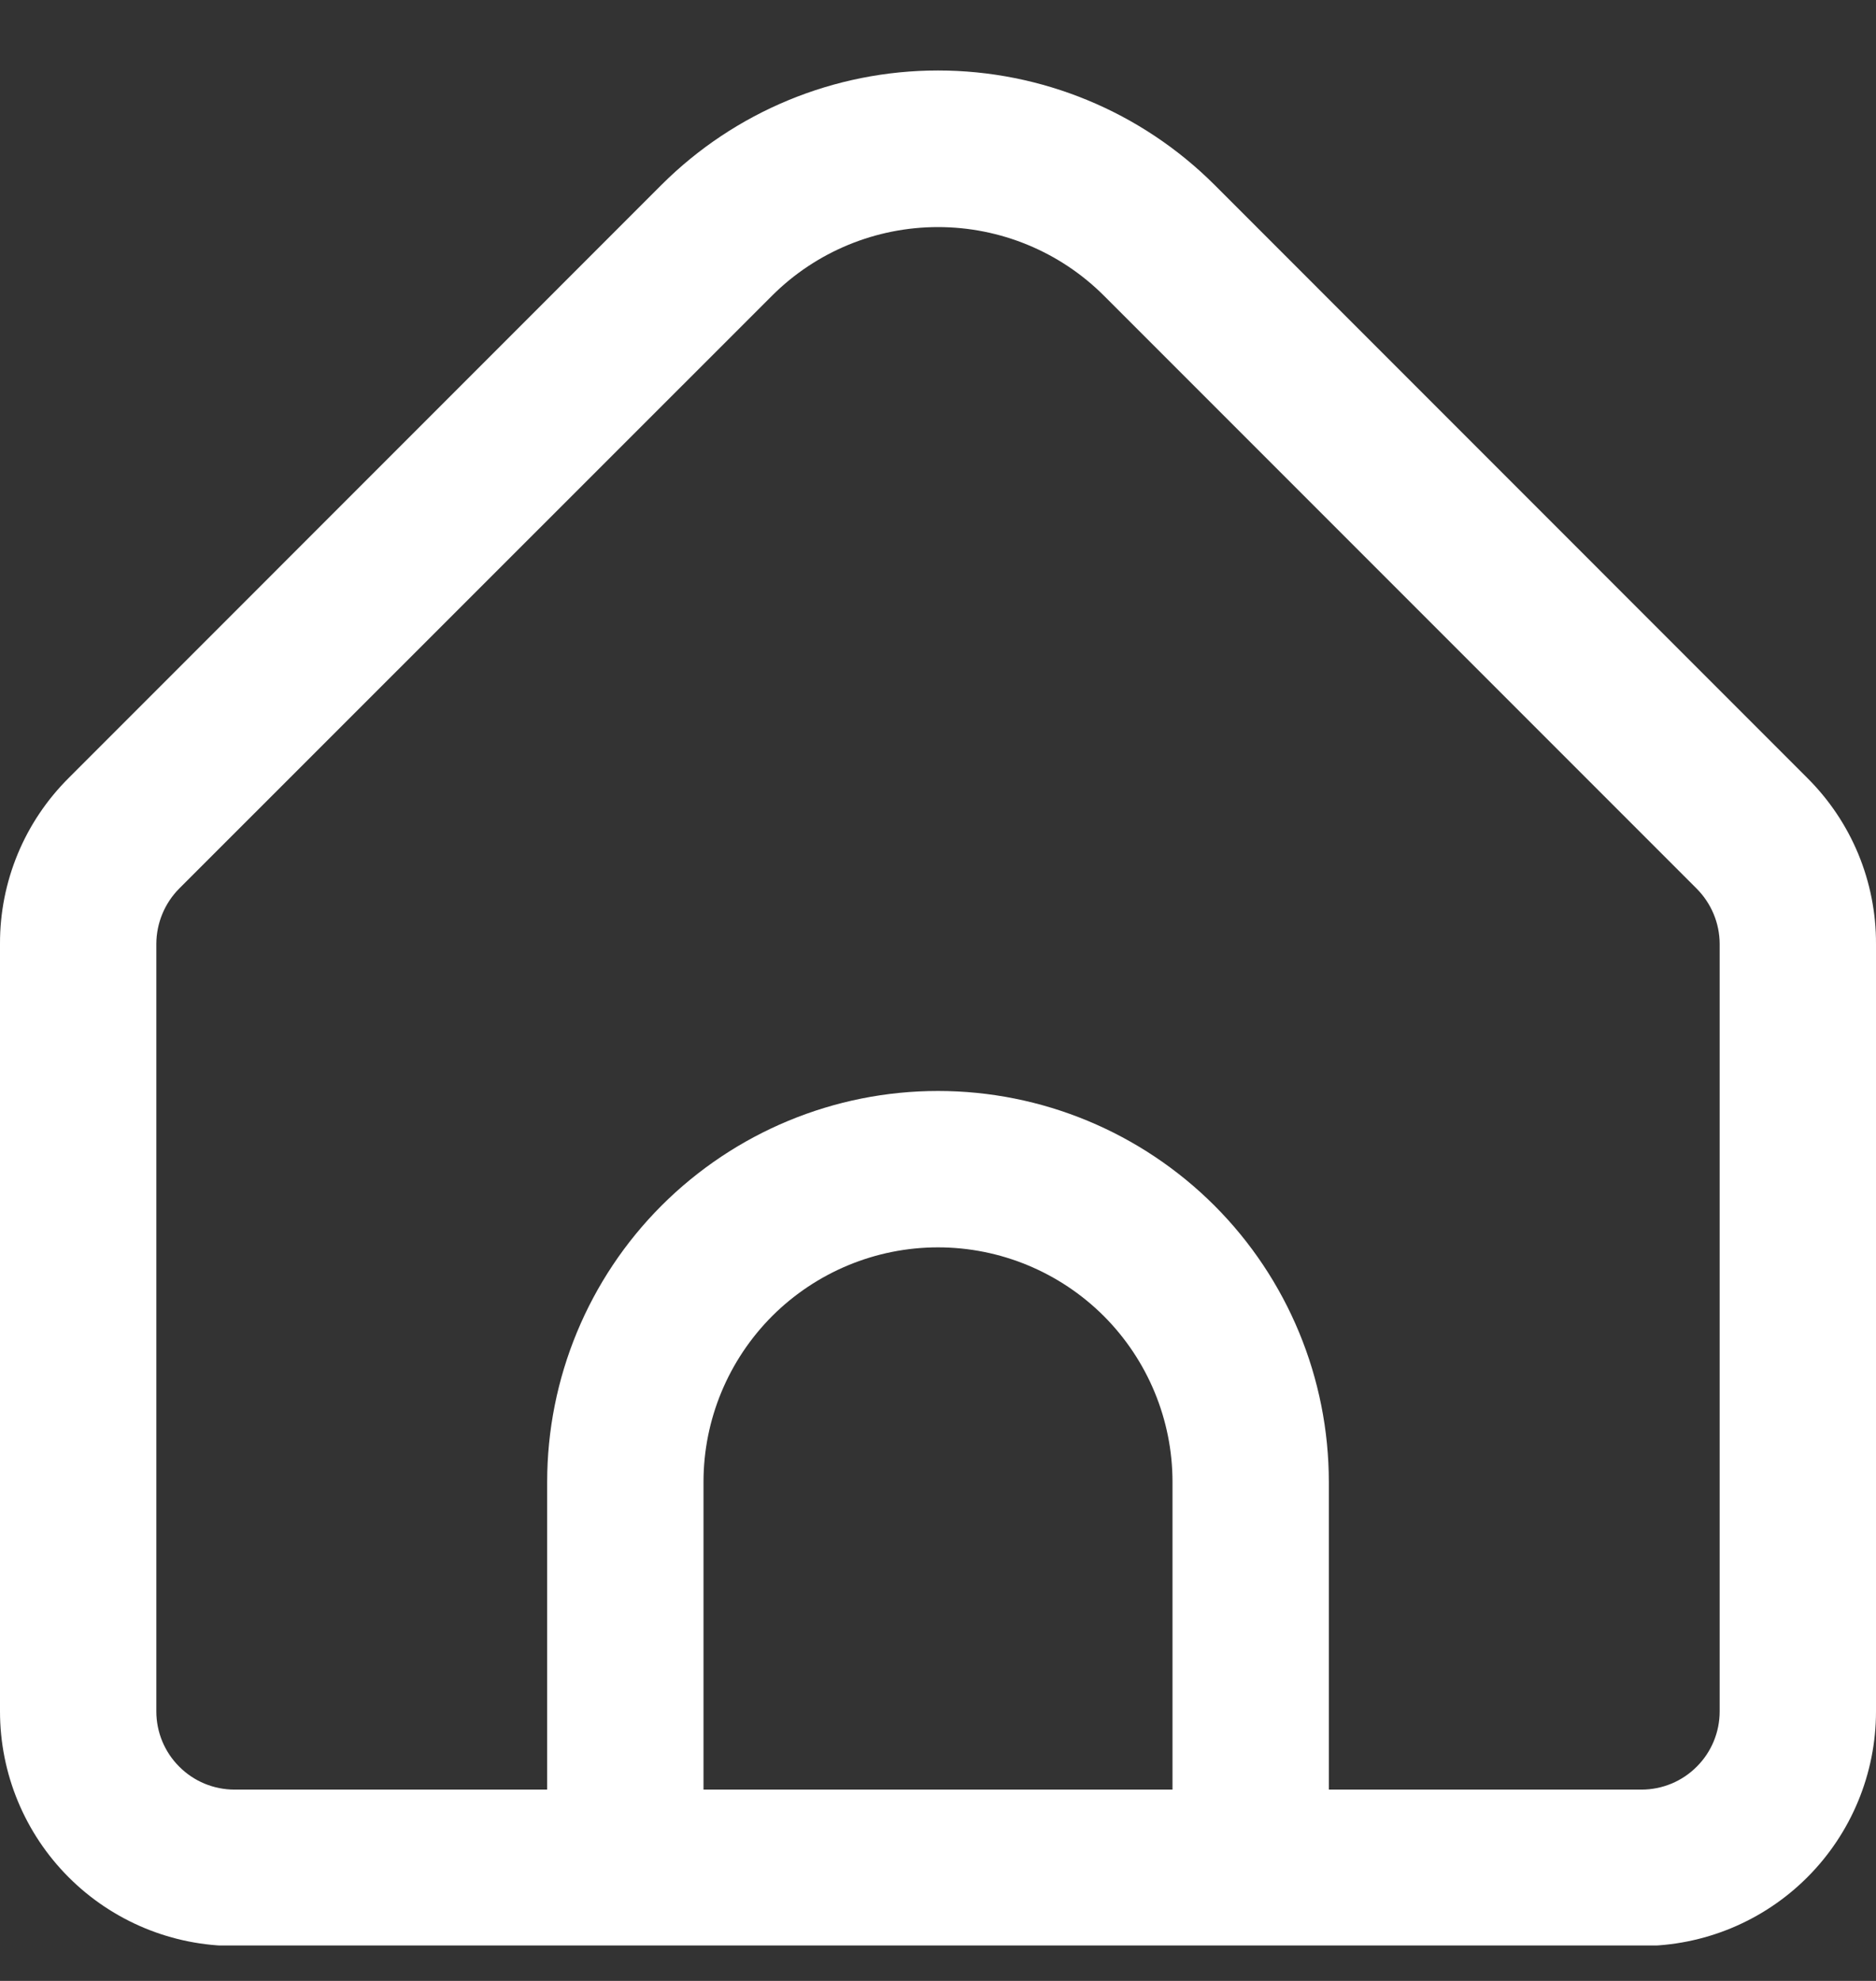 <svg width="18" height="19" viewBox="0 0 18 19" fill="none" xmlns="http://www.w3.org/2000/svg">
<rect x="0" y="0" width="18" height="19" fill="#333333" stroke="none"/>
<g clip-path="url(#clip0_530_18716)">
<path d="M17.341 7.462L11.652 1.772C10.948 1.07 9.994 0.676 9 0.676C8.006 0.676 7.052 1.07 6.348 1.772L0.659 7.462C0.45 7.67 0.283 7.918 0.17 8.191C0.057 8.464 -0.001 8.757 9.05961e-06 9.052V16.415C9.05961e-06 17.012 0.237 17.584 0.659 18.006C1.081 18.428 1.653 18.665 2.25 18.665H15.75C16.347 18.665 16.919 18.428 17.341 18.006C17.763 17.584 18 17.012 18 16.415V9.052C18.001 8.757 17.943 8.464 17.83 8.191C17.717 7.918 17.55 7.67 17.341 7.462V7.462ZM11.25 17.165H6.75V14.214C6.75 13.618 6.987 13.046 7.409 12.623C7.831 12.202 8.403 11.964 9 11.964C9.597 11.964 10.169 12.202 10.591 12.623C11.013 13.046 11.25 13.618 11.25 14.214V17.165ZM16.5 16.415C16.5 16.614 16.421 16.805 16.28 16.945C16.14 17.086 15.949 17.165 15.75 17.165H12.75V14.214C12.75 13.22 12.355 12.266 11.652 11.563C10.948 10.86 9.995 10.464 9 10.464C8.005 10.464 7.052 10.86 6.348 11.563C5.645 12.266 5.25 13.22 5.25 14.214V17.165H2.25C2.051 17.165 1.86 17.086 1.72 16.945C1.579 16.805 1.5 16.614 1.5 16.415V9.052C1.501 8.853 1.58 8.663 1.72 8.522L7.409 2.835C7.831 2.414 8.404 2.178 9 2.178C9.597 2.178 10.169 2.414 10.591 2.835L16.28 8.524C16.42 8.665 16.499 8.854 16.5 9.052V16.415Z" fill="white"/>
</g>
<defs>
<clipPath id="clip0_530_18716">
<rect width="18" height="18" fill="white" transform="translate(0 0.66)"/>
</clipPath>
</defs>
</svg>
